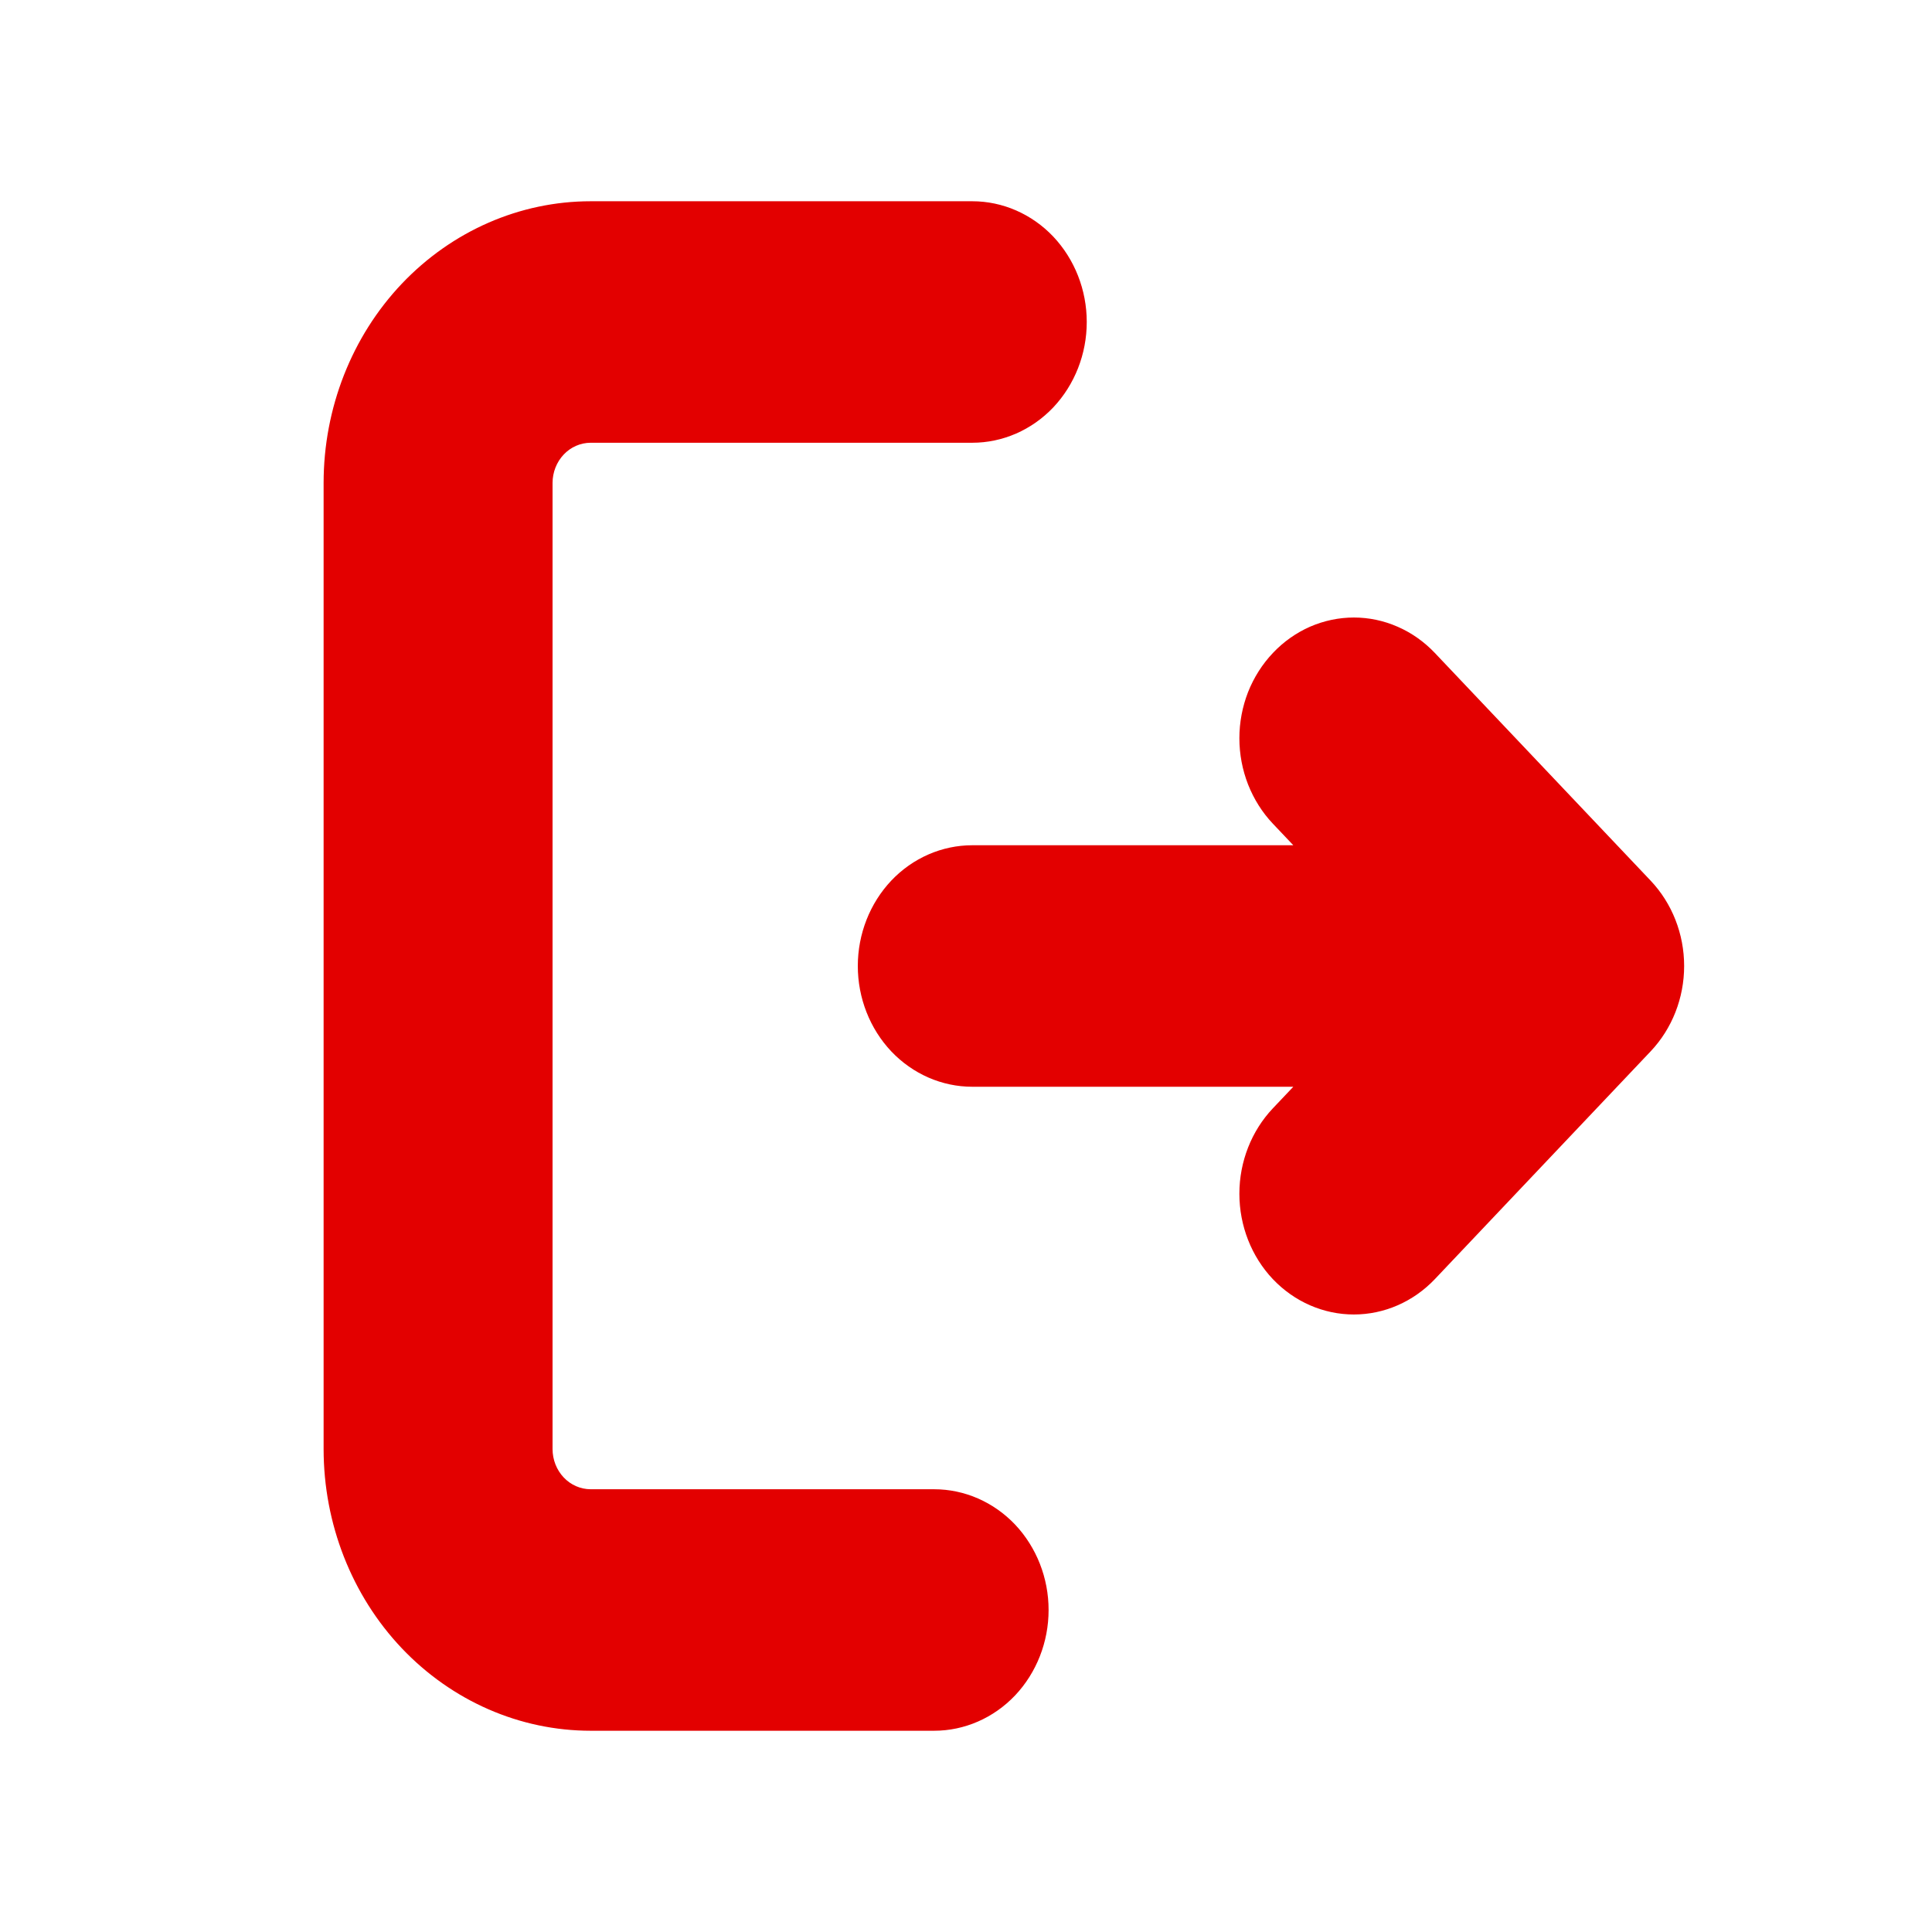 <svg width="24" height="24" viewBox="0 0 24 24" fill="none" xmlns="http://www.w3.org/2000/svg">
<path d="M12.078 2.5C12.455 2.5 12.817 2.658 13.084 2.939C13.35 3.221 13.5 3.602 13.5 4C13.5 4.398 13.35 4.779 13.084 5.061C12.817 5.342 12.455 5.5 12.078 5.5H7.338C7.212 5.5 7.091 5.553 7.003 5.646C6.914 5.74 6.864 5.867 6.864 6V18C6.864 18.133 6.914 18.26 7.003 18.354C7.091 18.447 7.212 18.5 7.338 18.5H11.604C11.981 18.5 12.343 18.658 12.61 18.939C12.876 19.221 13.026 19.602 13.026 20C13.026 20.398 12.876 20.779 12.61 21.061C12.343 21.342 11.981 21.5 11.604 21.5H7.338C6.458 21.5 5.614 21.131 4.991 20.475C4.369 19.819 4.02 18.928 4.02 18V6C4.02 5.072 4.369 4.181 4.991 3.525C5.614 2.869 6.458 2.5 7.338 2.5H12.078ZM17.823 8.11L20.505 10.94C20.771 11.221 20.921 11.602 20.921 12C20.921 12.398 20.771 12.779 20.505 13.06L17.824 15.89C17.557 16.171 17.195 16.329 16.818 16.329C16.441 16.329 16.079 16.171 15.812 15.89C15.546 15.609 15.396 15.227 15.396 14.829C15.396 14.431 15.546 14.049 15.812 13.768L16.066 13.5H12.078C11.701 13.5 11.339 13.342 11.072 13.061C10.806 12.779 10.656 12.398 10.656 12C10.656 11.602 10.806 11.221 11.072 10.939C11.339 10.658 11.701 10.5 12.078 10.5H16.066L15.812 10.232C15.68 10.093 15.576 9.927 15.504 9.745C15.433 9.563 15.396 9.368 15.396 9.171C15.396 8.974 15.433 8.779 15.504 8.597C15.576 8.415 15.681 8.25 15.813 8.111C15.945 7.971 16.102 7.861 16.274 7.785C16.447 7.71 16.632 7.671 16.819 7.671C17.005 7.671 17.19 7.71 17.363 7.786C17.535 7.861 17.692 7.972 17.824 8.111L17.823 8.11Z" fill="#E30000"/>
</svg>
